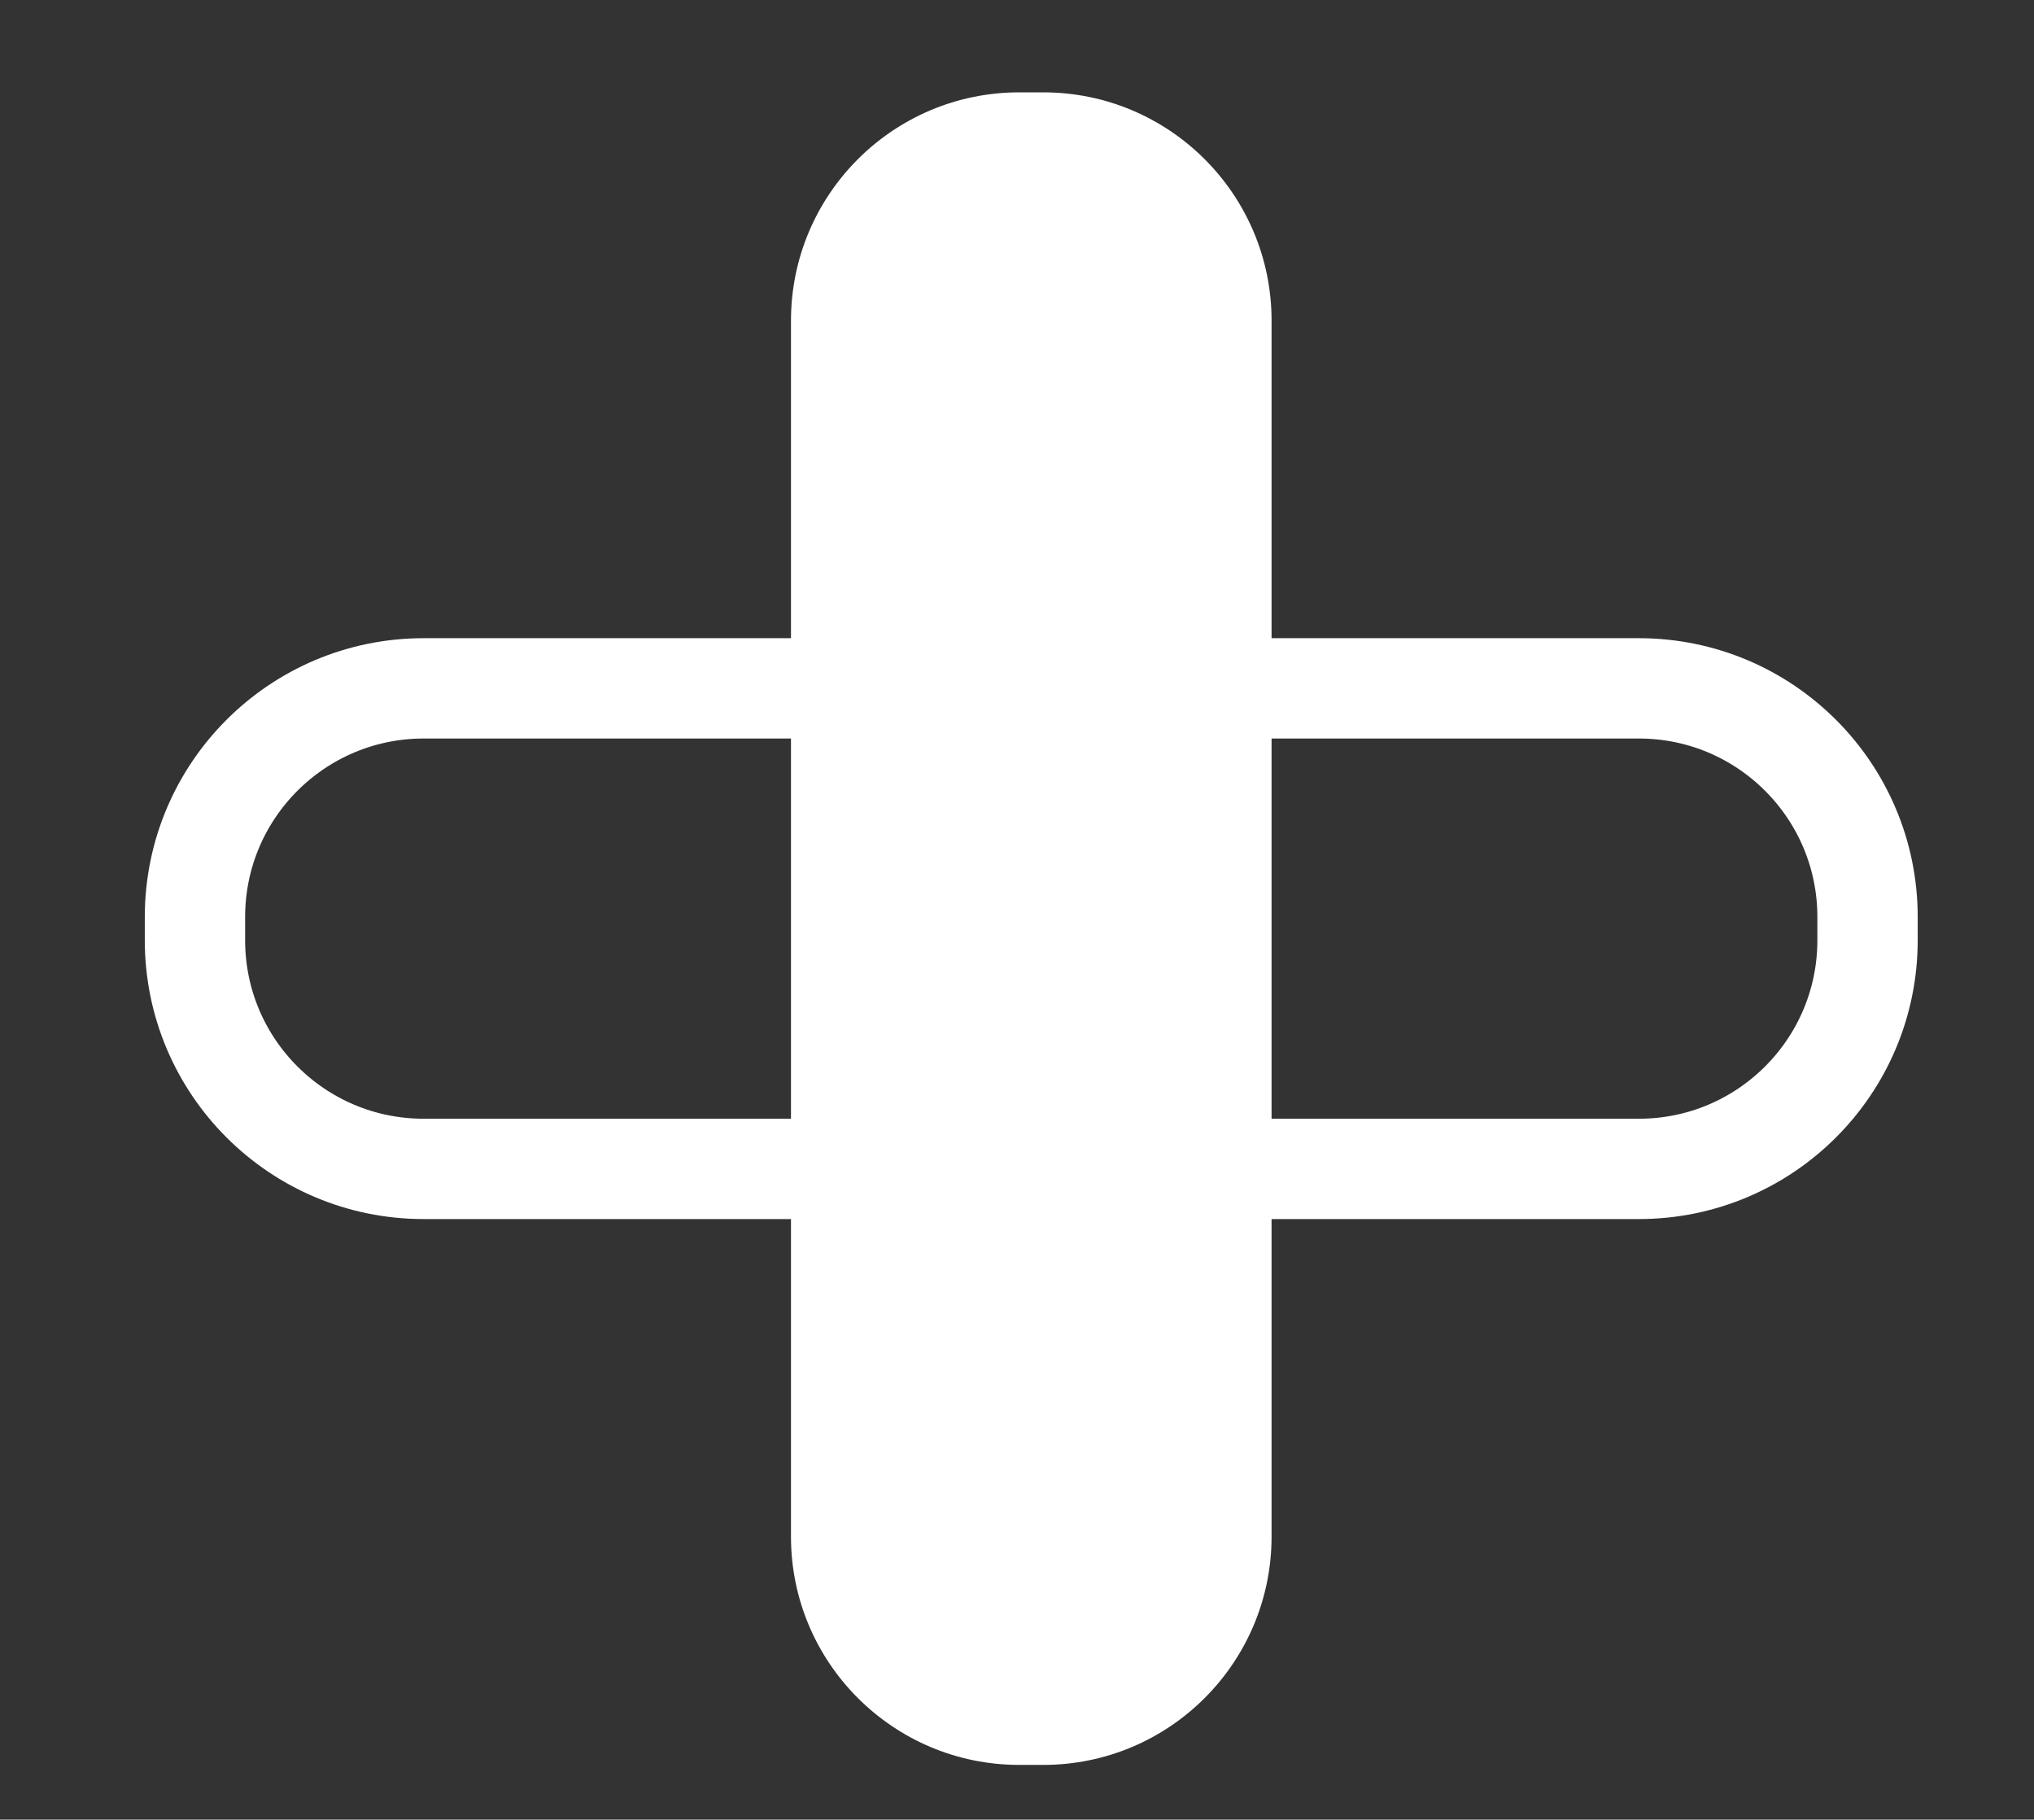 <?xml version="1.0" encoding="utf-8"?>
<!-- Generator: Adobe Illustrator 25.4.1, SVG Export Plug-In . SVG Version: 6.00 Build 0)  -->
<svg version="1.1" id="Capa_1" xmlns="http://www.w3.org/2000/svg" xmlns:xlink="http://www.w3.org/1999/xlink" x="0px" y="0px"
	 viewBox="0 0 446 399" style="enable-background:new 0 0 446 399;" xml:space="preserve">
<rect x="0" y="0" width="446" height="399" fill="#333333" stroke="none"/>
<style type="text/css">
	.st0{fill:#FCFDFE;}
	.st1{fill:none;}
	.st2{fill:none;stroke:#000000;stroke-width:20;stroke-linecap:square;stroke-miterlimit:10;}
	.st3{stroke:#000000;stroke-width:8;stroke-miterlimit:10;}
	.st4{fill:#010002;}
	.st5{fill:#FFFFFF;}
	.st6{fill:none;stroke:#000000;stroke-width:8;stroke-linejoin:round;}
	.st7{fill:none;stroke:#000000;stroke-width:8;stroke-linejoin:round;stroke-dasharray:12,12;}
	.st8{fill:none;stroke:#FFFFFF;stroke-width:18;stroke-miterlimit:10;}
	.st9{fill:#EFD8B9;}
	.st10{fill:none;stroke:#EFD8B9;stroke-width:18;stroke-miterlimit:10;}
	.st11{fill:none;stroke:#000000;stroke-width:18;stroke-miterlimit:10;}
	.st12{fill:none;stroke:#000000;stroke-width:22;stroke-miterlimit:10;}
	.st13{fill:none;stroke:#000000;stroke-width:40;stroke-miterlimit:10;}
	.st14{fill:none;stroke:#FFFFFF;stroke-width:22;stroke-miterlimit:10;}
	.st15{fill:none;stroke:#EFD8B9;stroke-width:22;stroke-miterlimit:10;}
	.st16{fill:none;stroke:#000000;stroke-width:15;stroke-miterlimit:10;}
</style>
<path class="st5" d="M228.76,387h-5.26c-27.64,0-50.06-22.41-50.06-50.06V70.31c0-27.64,22.41-50.06,50.06-50.06h5.26
	c27.64,0,50.06,22.41,50.06,50.06v266.64C278.81,364.59,256.4,387,228.76,387z"/>
<path class="st14" d="M409.5,201.08v5.09c0,27.69-22.45,50.14-50.14,50.14H92.89c-27.69,0-50.14-22.45-50.14-50.14v-5.09
	c0-27.69,22.45-50.14,50.14-50.14h266.47C387.05,150.94,409.5,173.39,409.5,201.08z"/>
</svg>
